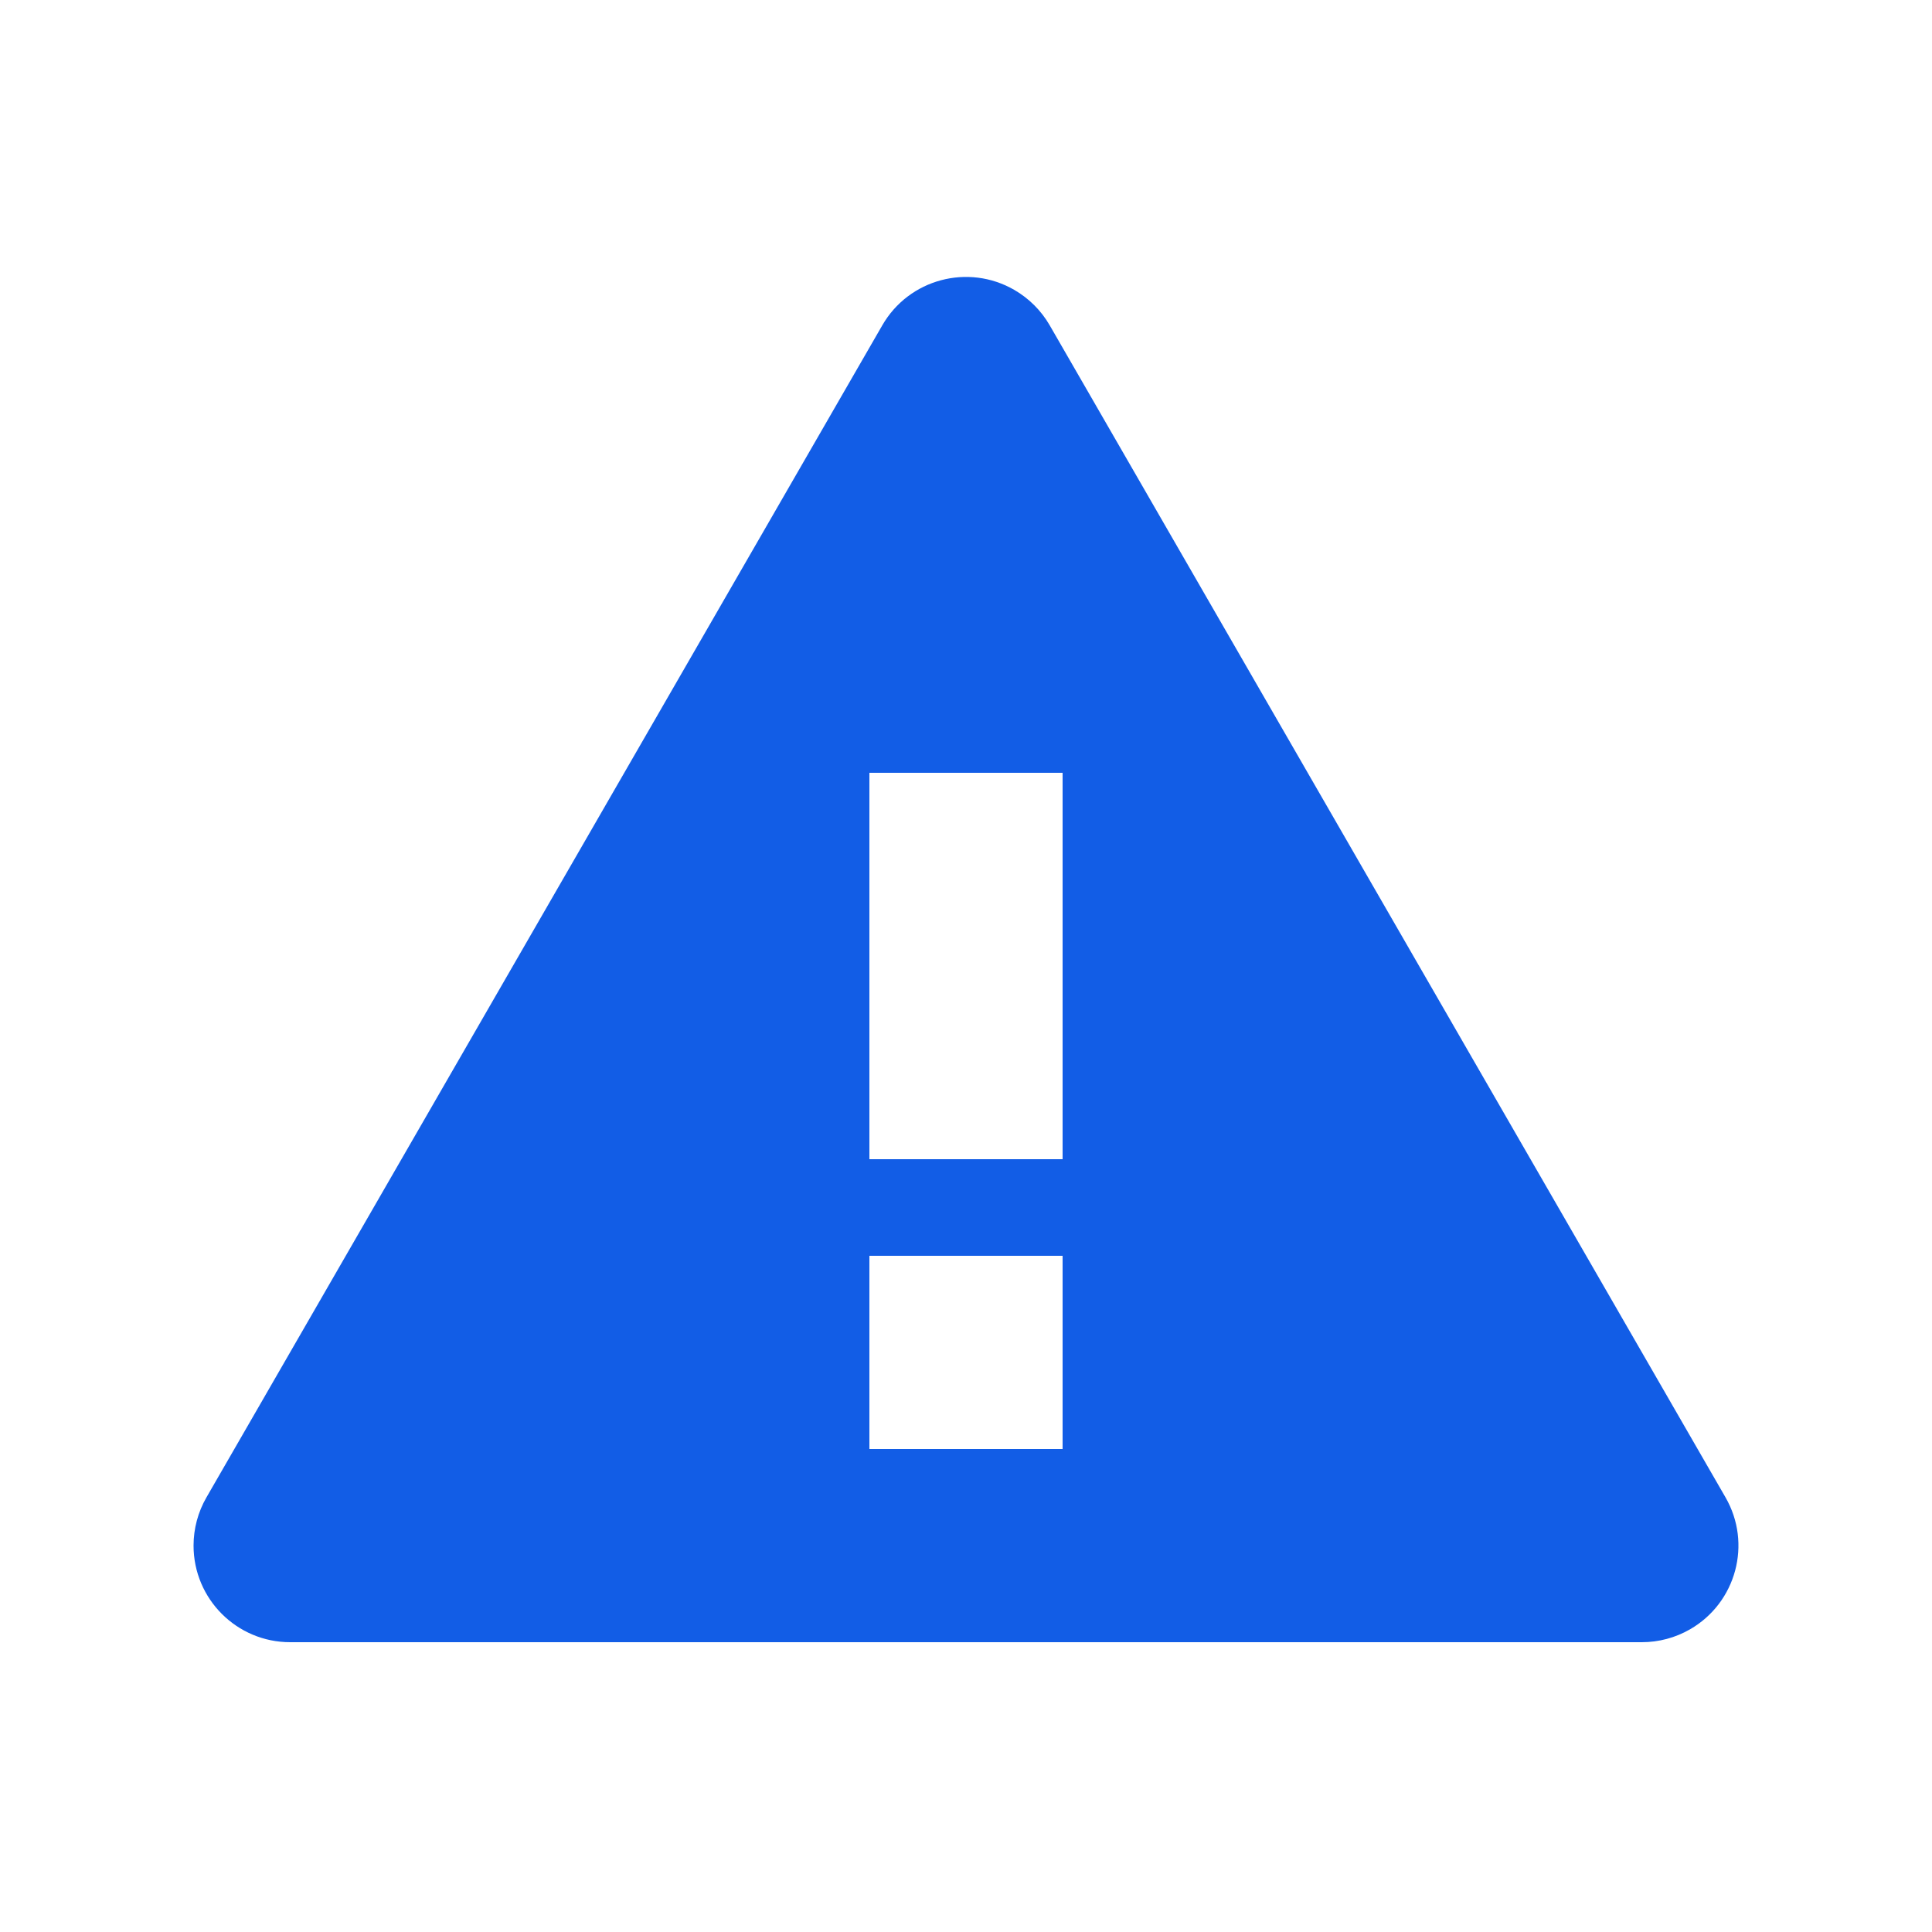 <svg width="60" height="60" viewBox="0 0 60 60" fill="none" xmlns="http://www.w3.org/2000/svg">
<path fill-rule="evenodd" clip-rule="evenodd" d="M32.599 10.102C32.335 9.645 31.955 9.266 31.498 9.002C30.063 8.175 28.228 8.667 27.401 10.102L6.412 46.502C6.149 46.957 6.011 47.474 6.011 48C6.011 49.657 7.354 51 9.011 51H50.988C51.514 51 52.031 50.862 52.487 50.599C53.922 49.771 54.415 47.937 53.587 46.502L32.599 10.102ZM27 24V36H33V24H27ZM27 45V39H33V45H27Z" fill="#125DE6"/>
</svg>
